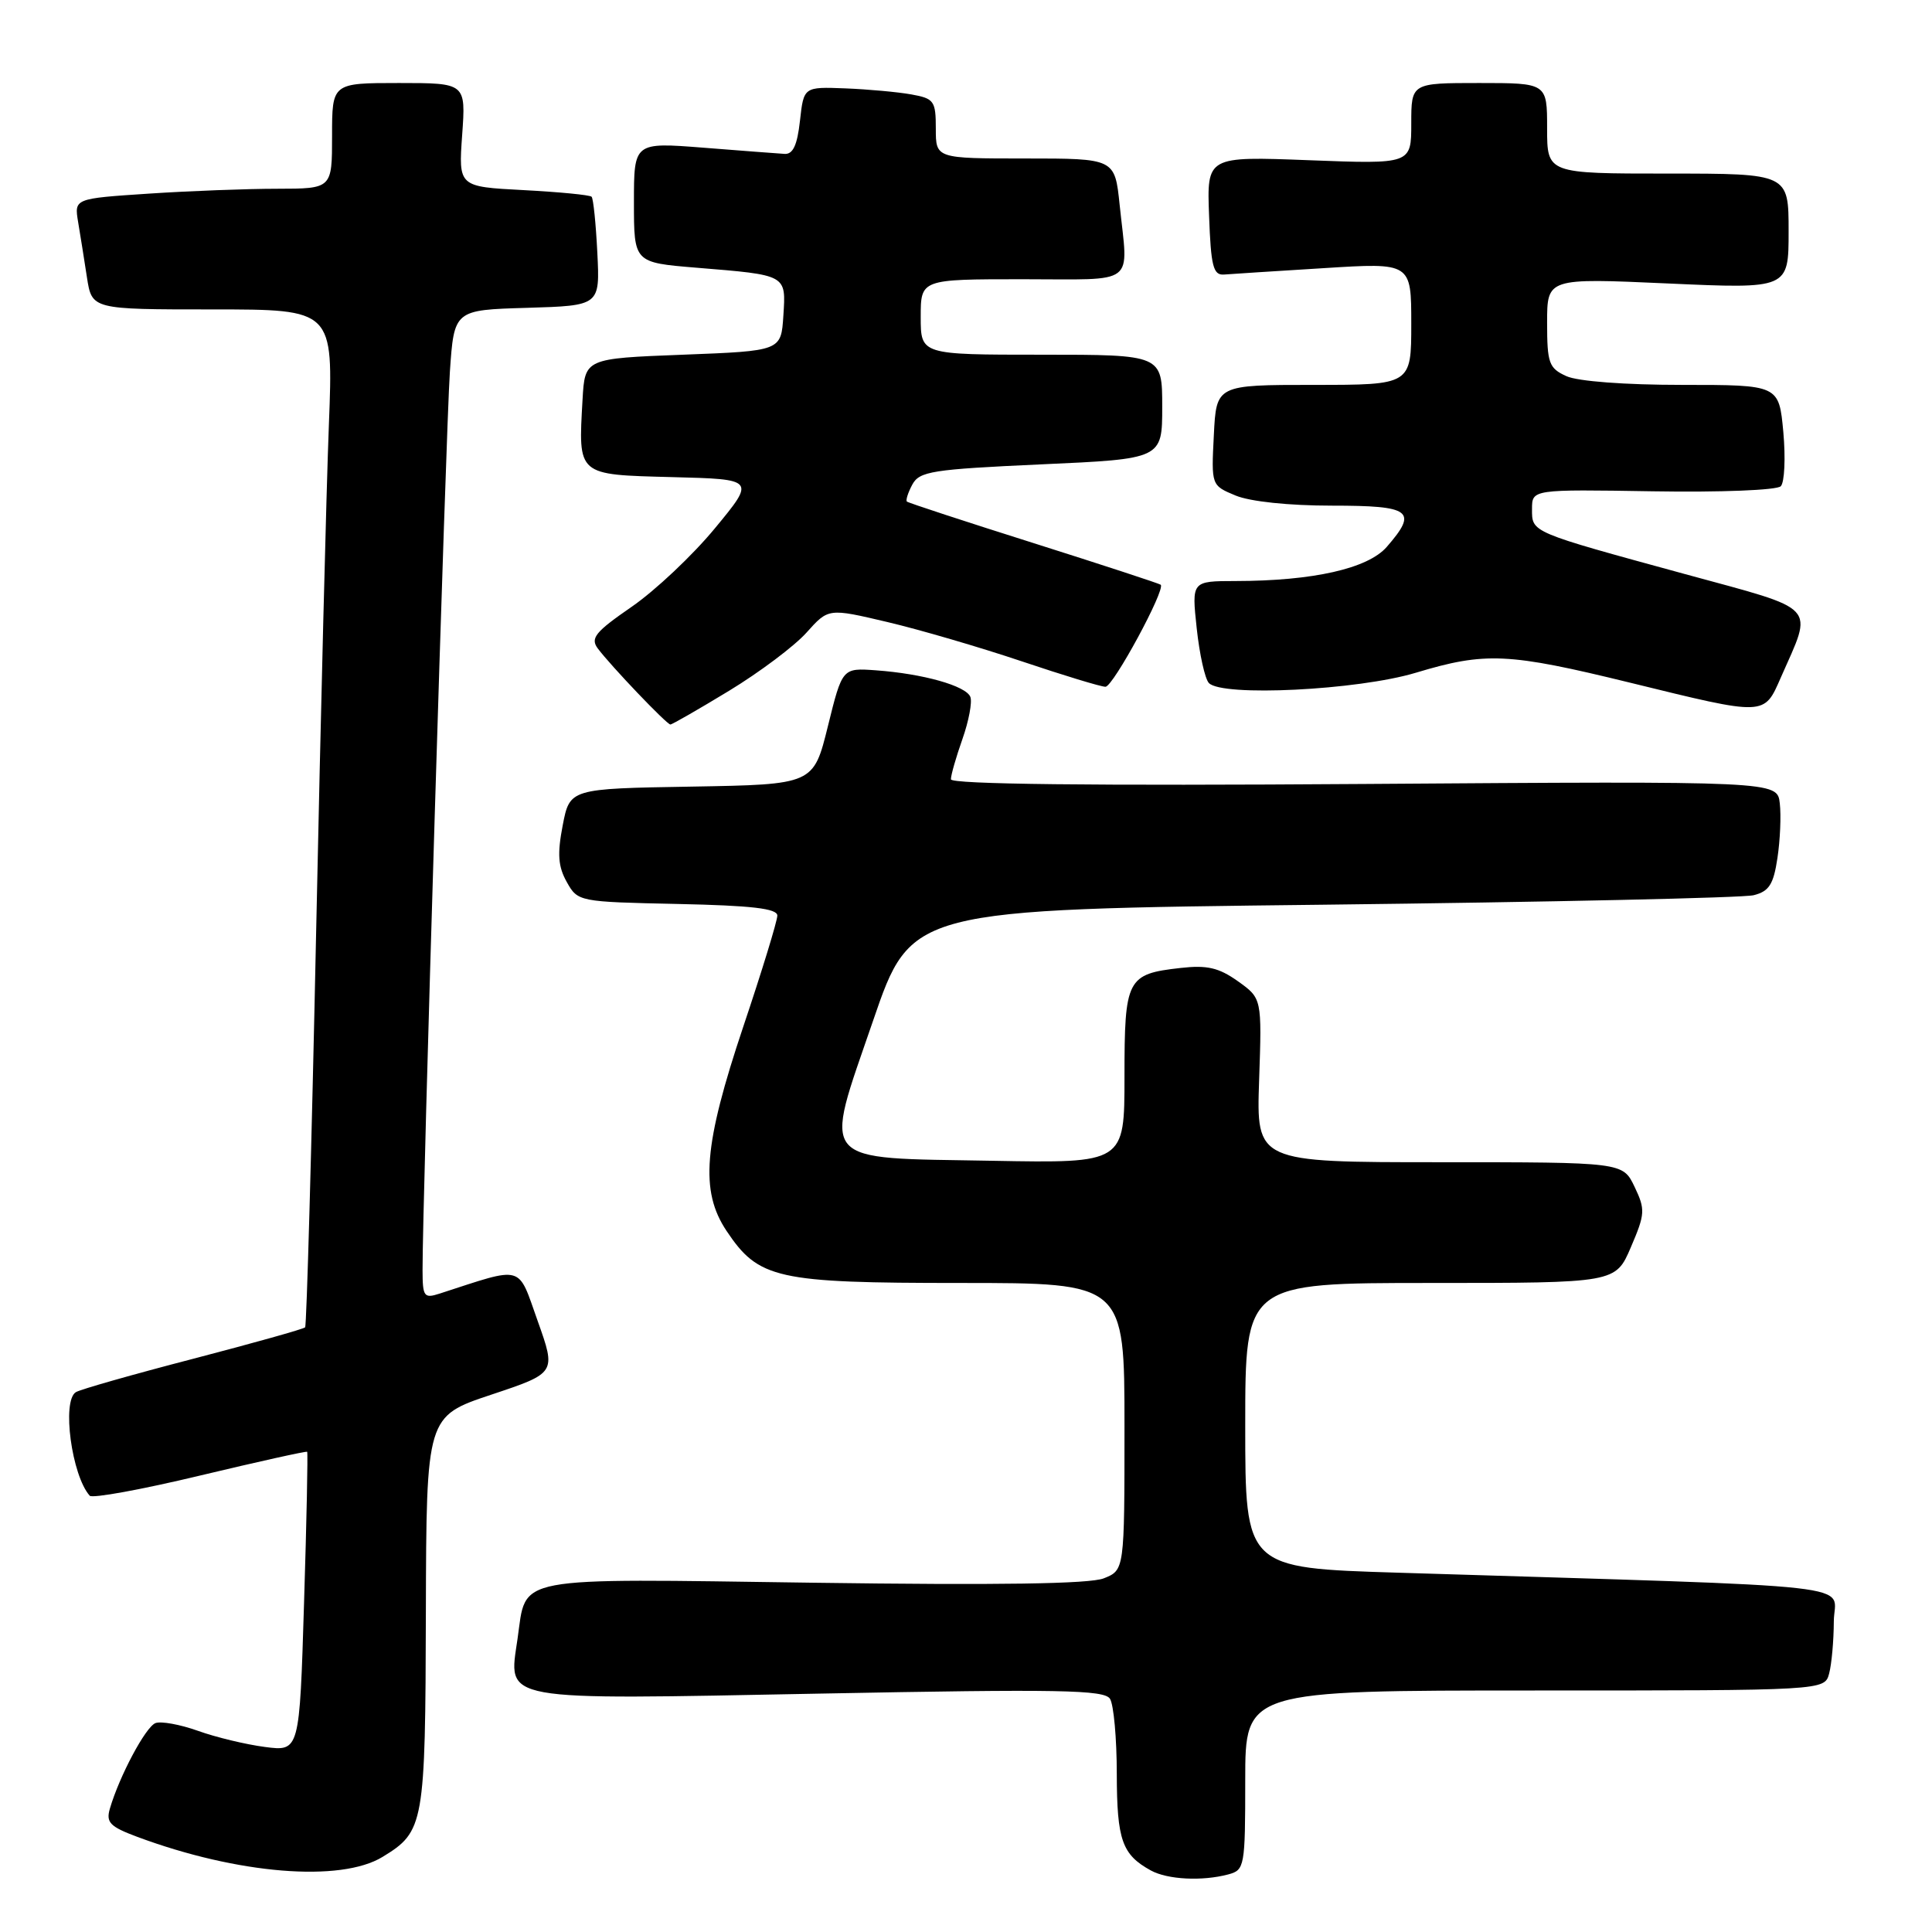 <?xml version="1.0" encoding="UTF-8" standalone="no"?>
<!DOCTYPE svg PUBLIC "-//W3C//DTD SVG 1.1//EN" "http://www.w3.org/Graphics/SVG/1.1/DTD/svg11.dtd" >
<svg xmlns="http://www.w3.org/2000/svg" xmlns:xlink="http://www.w3.org/1999/xlink" version="1.1" viewBox="0 0 256 256">
 <g >
 <path fill="currentColor"
d=" M 162.75 248.37 C 164.92 247.79 165.00 247.36 165.00 235.88 C 165.00 224.00 165.00 224.00 203.38 224.00 C 241.77 224.00 241.77 224.00 242.37 221.75 C 242.70 220.51 242.98 217.41 242.99 214.87 C 243.00 209.69 249.06 210.37 185.25 208.39 C 165.00 207.77 165.00 207.77 165.00 188.88 C 165.00 170.00 165.00 170.00 189.54 170.00 C 214.07 170.00 214.07 170.00 216.10 165.26 C 217.99 160.85 218.03 160.28 216.59 157.26 C 215.03 154.00 215.03 154.00 190.75 154.00 C 166.47 154.00 166.47 154.00 166.84 143.14 C 167.21 132.29 167.21 132.29 164.03 130.02 C 161.50 128.22 159.94 127.86 156.43 128.26 C 149.31 129.06 149.00 129.67 149.00 142.69 C 149.00 154.13 149.00 154.13 131.53 153.81 C 108.10 153.39 109.07 154.53 115.68 135.27 C 120.74 120.50 120.74 120.50 175.30 119.88 C 205.31 119.53 230.99 118.97 232.37 118.62 C 234.41 118.11 235.00 117.19 235.52 113.69 C 235.88 111.32 236.02 108.06 235.83 106.44 C 235.50 103.50 235.50 103.50 180.75 103.88 C 144.49 104.13 126.00 103.92 126.00 103.26 C 126.00 102.70 126.69 100.30 127.53 97.92 C 128.37 95.54 128.84 93.03 128.58 92.35 C 128.02 90.88 122.30 89.27 116.06 88.82 C 111.61 88.50 111.61 88.50 109.70 96.23 C 107.79 103.95 107.79 103.95 91.64 104.23 C 75.50 104.50 75.50 104.50 74.56 109.37 C 73.83 113.16 73.95 114.82 75.10 116.87 C 76.56 119.48 76.68 119.50 89.79 119.78 C 99.61 119.99 103.00 120.38 103.00 121.32 C 103.00 122.02 100.98 128.62 98.50 136.00 C 93.23 151.71 92.73 157.80 96.27 163.10 C 100.53 169.47 102.87 170.00 127.25 170.00 C 149.00 170.00 149.00 170.00 149.00 189.02 C 149.00 208.05 149.00 208.05 146.25 209.14 C 144.37 209.88 132.26 210.06 107.80 209.72 C 67.46 209.16 69.79 208.72 68.58 217.13 C 67.37 225.54 65.70 225.23 108.73 224.41 C 140.37 223.80 146.33 223.91 147.08 225.10 C 147.57 225.87 147.98 230.35 147.98 235.06 C 148.00 243.84 148.68 245.75 152.50 247.85 C 154.72 249.06 159.30 249.29 162.75 248.37 Z  M 50.69 246.05 C 56.21 242.68 56.36 241.81 56.43 213.59 C 56.50 187.67 56.50 187.67 65.10 184.80 C 73.70 181.93 73.70 181.93 71.25 175.05 C 68.55 167.47 69.55 167.75 58.25 171.41 C 56.18 172.08 56.00 171.82 55.99 168.32 C 55.96 159.67 59.09 56.87 59.61 49.29 C 60.17 41.07 60.17 41.07 69.84 40.79 C 79.50 40.50 79.50 40.50 79.15 33.50 C 78.96 29.65 78.62 26.31 78.39 26.07 C 78.16 25.83 74.10 25.44 69.36 25.19 C 60.75 24.74 60.75 24.74 61.24 17.87 C 61.73 11.00 61.73 11.00 52.87 11.00 C 44.00 11.00 44.00 11.00 44.00 18.00 C 44.00 25.00 44.00 25.00 36.75 25.01 C 32.76 25.01 25.08 25.30 19.67 25.66 C 9.84 26.31 9.84 26.31 10.35 29.41 C 10.64 31.11 11.16 34.41 11.52 36.75 C 12.18 41.00 12.18 41.00 28.17 41.00 C 44.17 41.00 44.17 41.00 43.58 56.25 C 43.25 64.64 42.49 94.90 41.89 123.50 C 41.29 152.10 40.63 175.67 40.43 175.88 C 40.23 176.10 33.55 177.97 25.58 180.05 C 17.61 182.12 10.62 184.11 10.05 184.47 C 8.17 185.63 9.50 195.51 11.89 198.19 C 12.22 198.57 18.80 197.37 26.50 195.52 C 34.20 193.68 40.59 192.26 40.70 192.37 C 40.81 192.48 40.63 201.45 40.29 212.32 C 39.69 232.08 39.69 232.08 35.09 231.48 C 32.57 231.15 28.57 230.19 26.22 229.34 C 23.86 228.50 21.33 228.04 20.60 228.32 C 19.29 228.83 15.82 235.34 14.56 239.65 C 14.02 241.49 14.57 242.04 18.21 243.40 C 31.50 248.34 45.11 249.45 50.69 246.05 Z  M 96.61 91.53 C 100.66 89.07 105.28 85.60 106.87 83.82 C 109.77 80.58 109.77 80.58 117.57 82.42 C 121.87 83.43 129.88 85.78 135.39 87.63 C 140.89 89.48 145.88 91.00 146.48 91.00 C 147.49 91.00 154.47 78.11 153.80 77.48 C 153.63 77.33 146.07 74.85 137.00 71.98 C 127.92 69.11 120.35 66.63 120.17 66.46 C 119.99 66.30 120.31 65.29 120.88 64.22 C 121.83 62.45 123.49 62.19 137.97 61.53 C 154.00 60.81 154.00 60.81 154.00 53.90 C 154.00 47.00 154.00 47.00 138.00 47.00 C 122.00 47.00 122.00 47.00 122.00 42.00 C 122.00 37.00 122.00 37.00 135.50 37.00 C 150.82 37.00 149.49 38.02 148.36 27.15 C 147.72 21.00 147.72 21.00 135.86 21.00 C 124.00 21.00 124.00 21.00 124.00 17.05 C 124.00 13.37 123.77 13.05 120.75 12.51 C 118.96 12.19 115.03 11.83 112.00 11.71 C 106.50 11.50 106.50 11.50 106.00 16.00 C 105.64 19.25 105.07 20.47 103.95 20.39 C 103.10 20.34 98.26 19.97 93.20 19.57 C 84.00 18.85 84.00 18.85 84.00 26.82 C 84.00 34.79 84.00 34.79 92.25 35.47 C 104.33 36.46 104.15 36.36 103.80 41.83 C 103.50 46.50 103.50 46.50 90.50 47.00 C 77.50 47.50 77.50 47.50 77.19 52.95 C 76.62 63.07 76.41 62.89 89.06 63.22 C 100.10 63.50 100.10 63.50 94.73 70.00 C 91.78 73.58 86.81 78.26 83.69 80.41 C 78.89 83.72 78.20 84.56 79.20 85.91 C 80.93 88.23 88.35 96.00 88.83 96.00 C 89.06 96.00 92.56 93.99 96.61 91.53 Z  M 235.98 89.75 C 240.27 80.00 241.15 80.95 223.31 76.08 C 202.68 70.44 203.00 70.58 203.00 67.45 C 203.00 64.84 203.00 64.84 219.02 65.10 C 227.95 65.25 235.45 64.95 235.96 64.43 C 236.46 63.92 236.61 60.69 236.30 57.25 C 235.72 51.00 235.72 51.00 222.91 51.00 C 215.31 51.00 209.06 50.53 207.55 49.84 C 205.24 48.79 205.00 48.13 205.00 42.76 C 205.00 36.84 205.00 36.84 221.00 37.56 C 237.00 38.28 237.00 38.28 237.00 30.64 C 237.00 23.00 237.00 23.00 221.00 23.00 C 205.00 23.00 205.00 23.00 205.00 17.00 C 205.00 11.00 205.00 11.00 196.00 11.00 C 187.00 11.00 187.00 11.00 187.00 16.37 C 187.00 21.75 187.00 21.75 173.46 21.23 C 159.91 20.71 159.91 20.71 160.21 28.61 C 160.45 35.25 160.76 36.48 162.17 36.38 C 163.08 36.31 169.04 35.92 175.42 35.53 C 187.00 34.80 187.00 34.80 187.00 42.90 C 187.00 51.00 187.00 51.00 174.09 51.00 C 161.17 51.00 161.17 51.00 160.84 57.66 C 160.50 64.32 160.50 64.32 163.72 65.66 C 165.65 66.46 170.76 67.00 176.47 67.00 C 187.01 67.00 187.92 67.68 183.75 72.47 C 181.25 75.34 173.98 76.98 163.70 76.99 C 157.90 77.00 157.90 77.00 158.57 83.25 C 158.94 86.69 159.66 89.95 160.18 90.50 C 161.90 92.35 179.91 91.46 187.61 89.14 C 196.84 86.36 199.82 86.50 216.00 90.46 C 234.06 94.89 233.72 94.90 235.98 89.75 Z "/>
</g>
</svg>